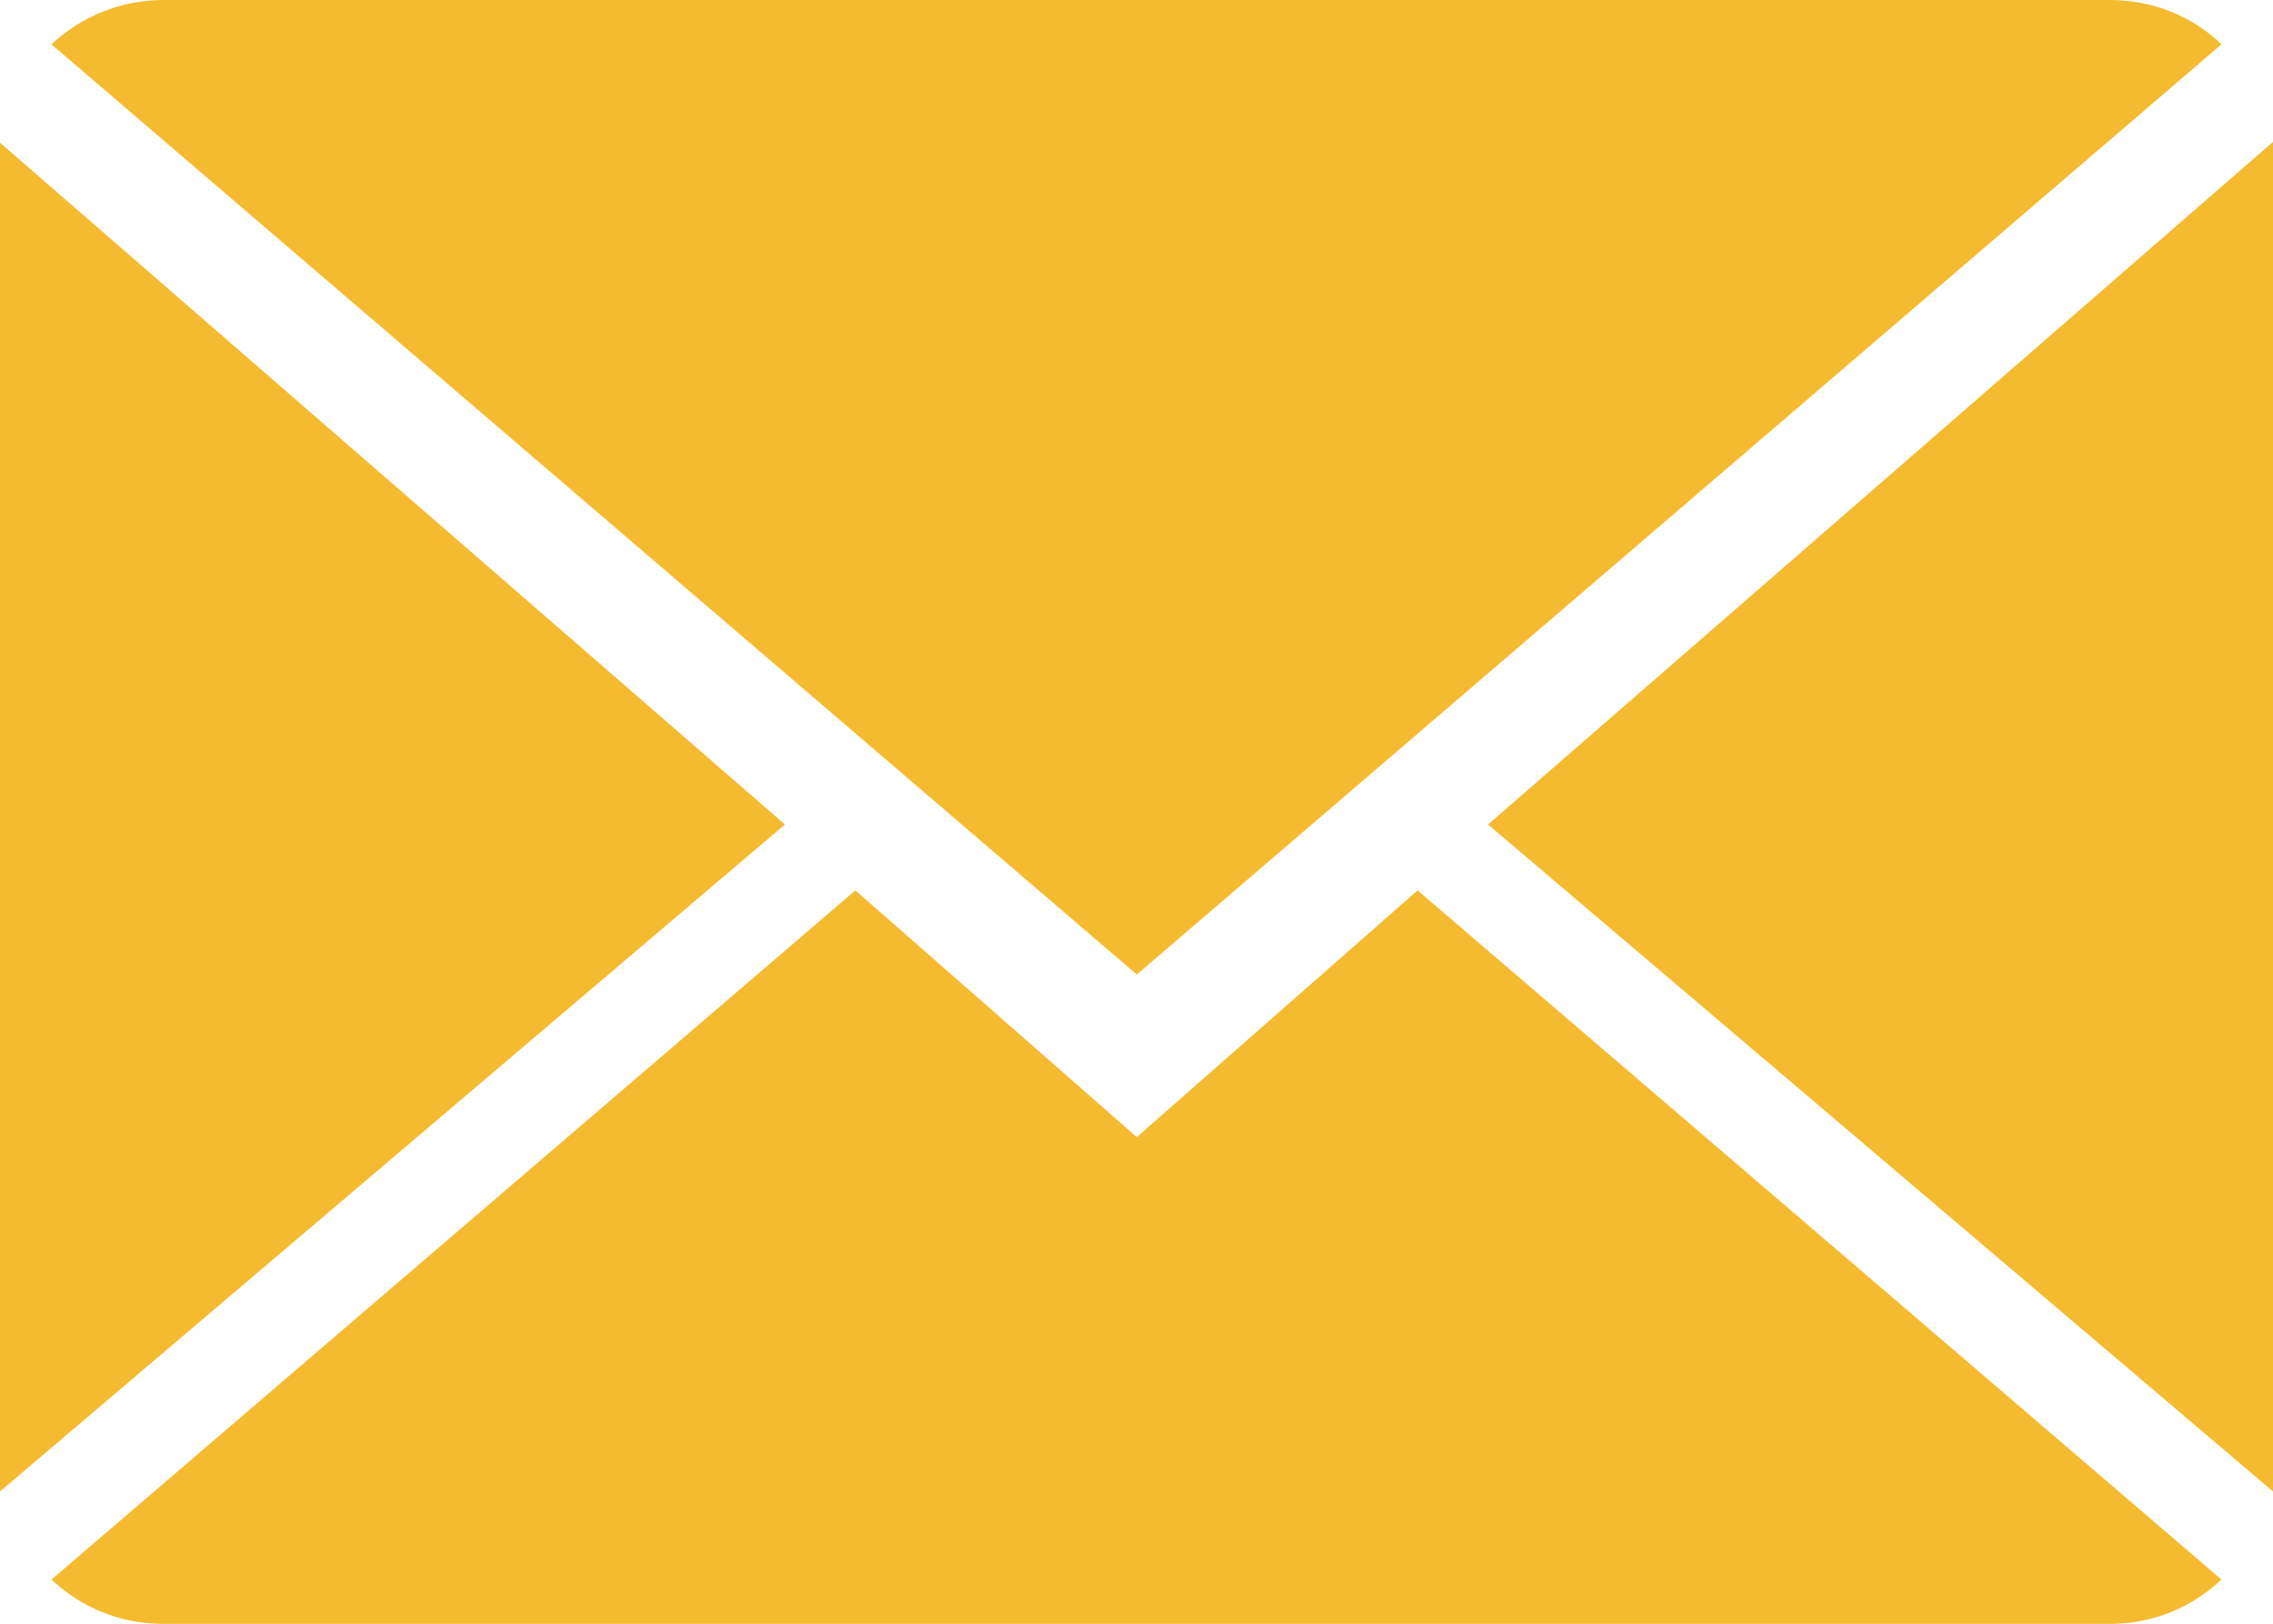 <?xml version="1.0" encoding="iso-8859-1"?>
<!-- Generator: Adobe Illustrator 19.0.0, SVG Export Plug-In . SVG Version: 6.00 Build 0)  -->
<svg version="1.1" id="&#x421;&#x43B;&#x43E;&#x439;_1"
	 xmlns="http://www.w3.org/2000/svg" xmlns:xlink="http://www.w3.org/1999/xlink" x="0px" y="0px" viewBox="0 0 803.188 573.754"
	 style="enable-background:new 0 0 803.188 573.754;" xml:space="preserve">
<g>
	<path style="fill:#F4BB30;" d="M401.703,401.766l-99.445-87.176L18.203,558.082c10.375,9.793,24.086,15.672,39.531,15.672h687.719
		c15.438,0,29.156-5.879,39.523-15.672L500.922,314.59L401.703,401.766z M401.703,401.766"/>
	<path style="fill:#F4BB30;" d="M784.977,15.672C774.953,5.879,760.891,0,745.453,0H57.734C42.641,0,28.578,5.879,18.203,15.672
		l383.5,328.648L784.977,15.672z M784.977,15.672"/>
	<path style="fill:#F4BB30;" d="M0,50.414v476.555l277.367-235.656L0,50.414z M0,50.414"/>
	<path style="fill:#F4BB30;" d="M525.813,291.313l277.375,235.656V50.129L525.813,291.313z M525.813,291.313"/>
</g>
</svg>
